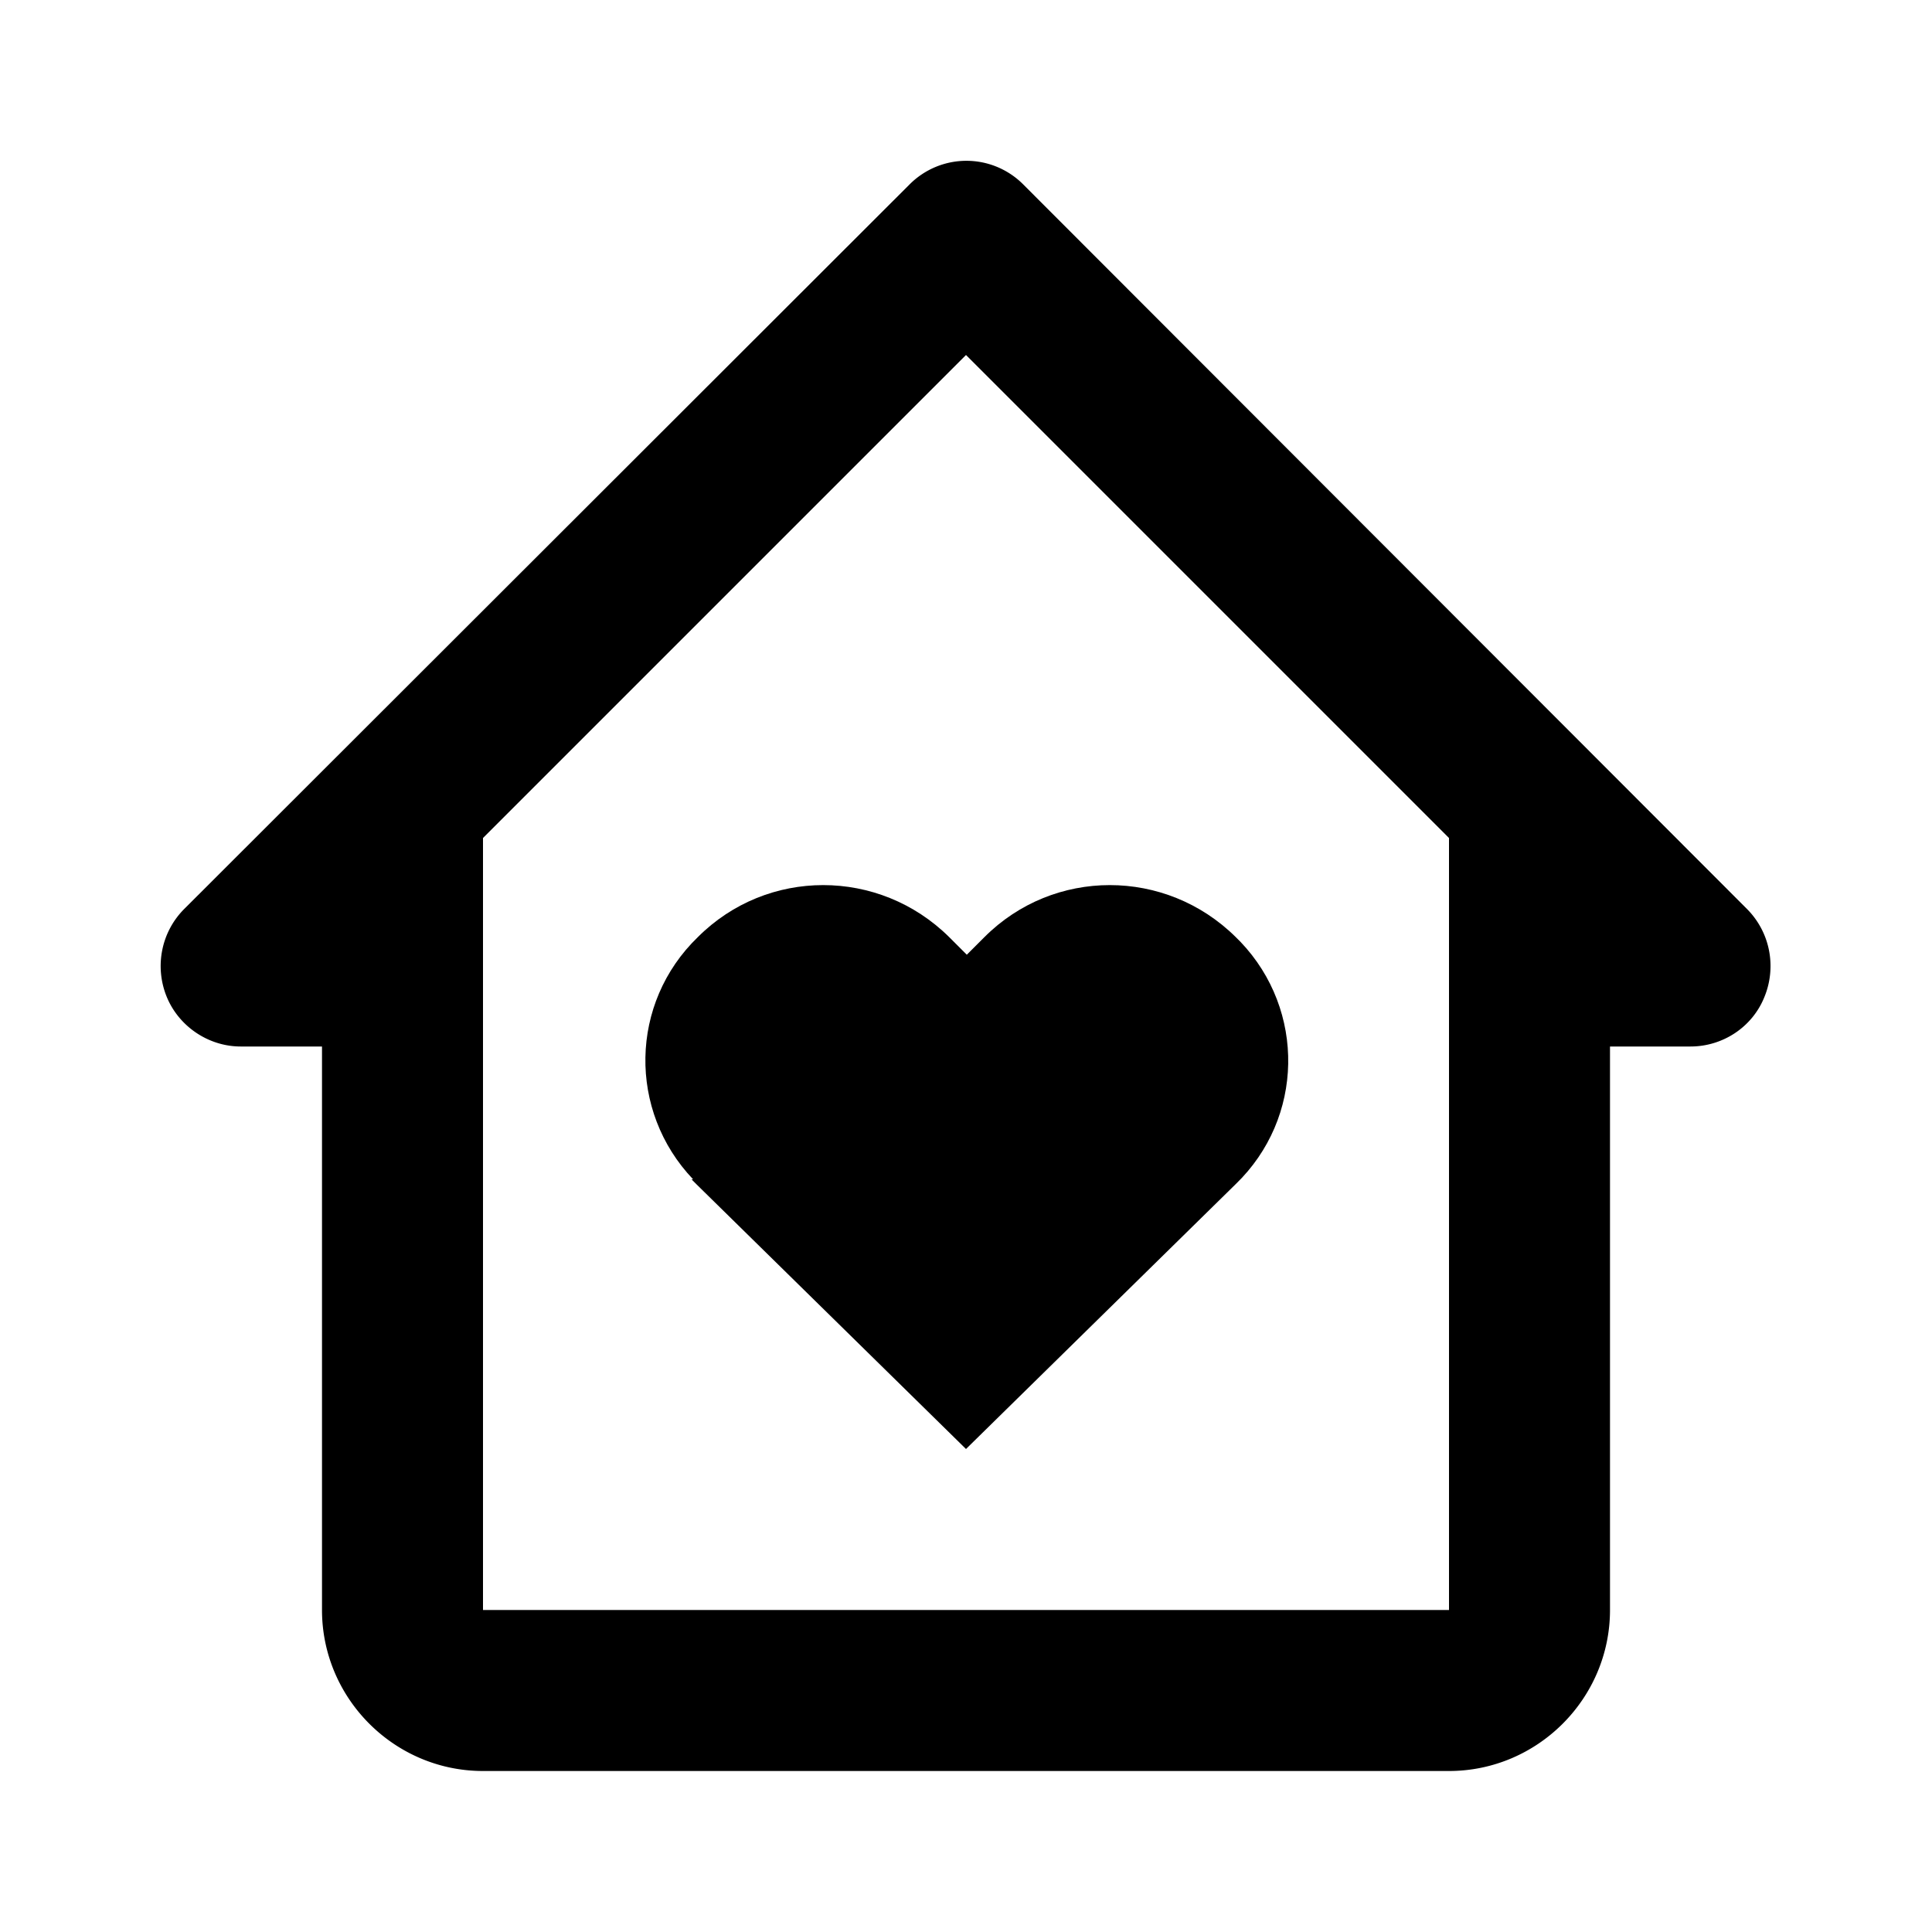 <svg xmlns="http://www.w3.org/2000/svg" width="24" height="24"><!--Boxicons v3.0 https://boxicons.com | License  https://docs.boxicons.com/free--><path d="M3 13h1v7c0 1.1.9 2 2 2h12c1.1 0 2-.9 2-2v-7h1c.4 0 .77-.24.92-.62.15-.37.07-.8-.22-1.09l-8.99-9a.996.996 0 0 0-1.41 0l-9.01 9c-.29.29-.37.72-.22 1.09s.52.62.92.62Zm9-8.59 6 6V20H6v-9.59z"/><path d="m8.59 14.65.06.06L12 18l3.35-3.29c.85-.82.87-2.16.06-3.01l-.06-.06c-.87-.86-2.26-.86-3.12 0l-.22.22-.22-.22c-.87-.86-2.26-.86-3.12 0-.85.82-.87 2.16-.06 3.01Z"/></svg>